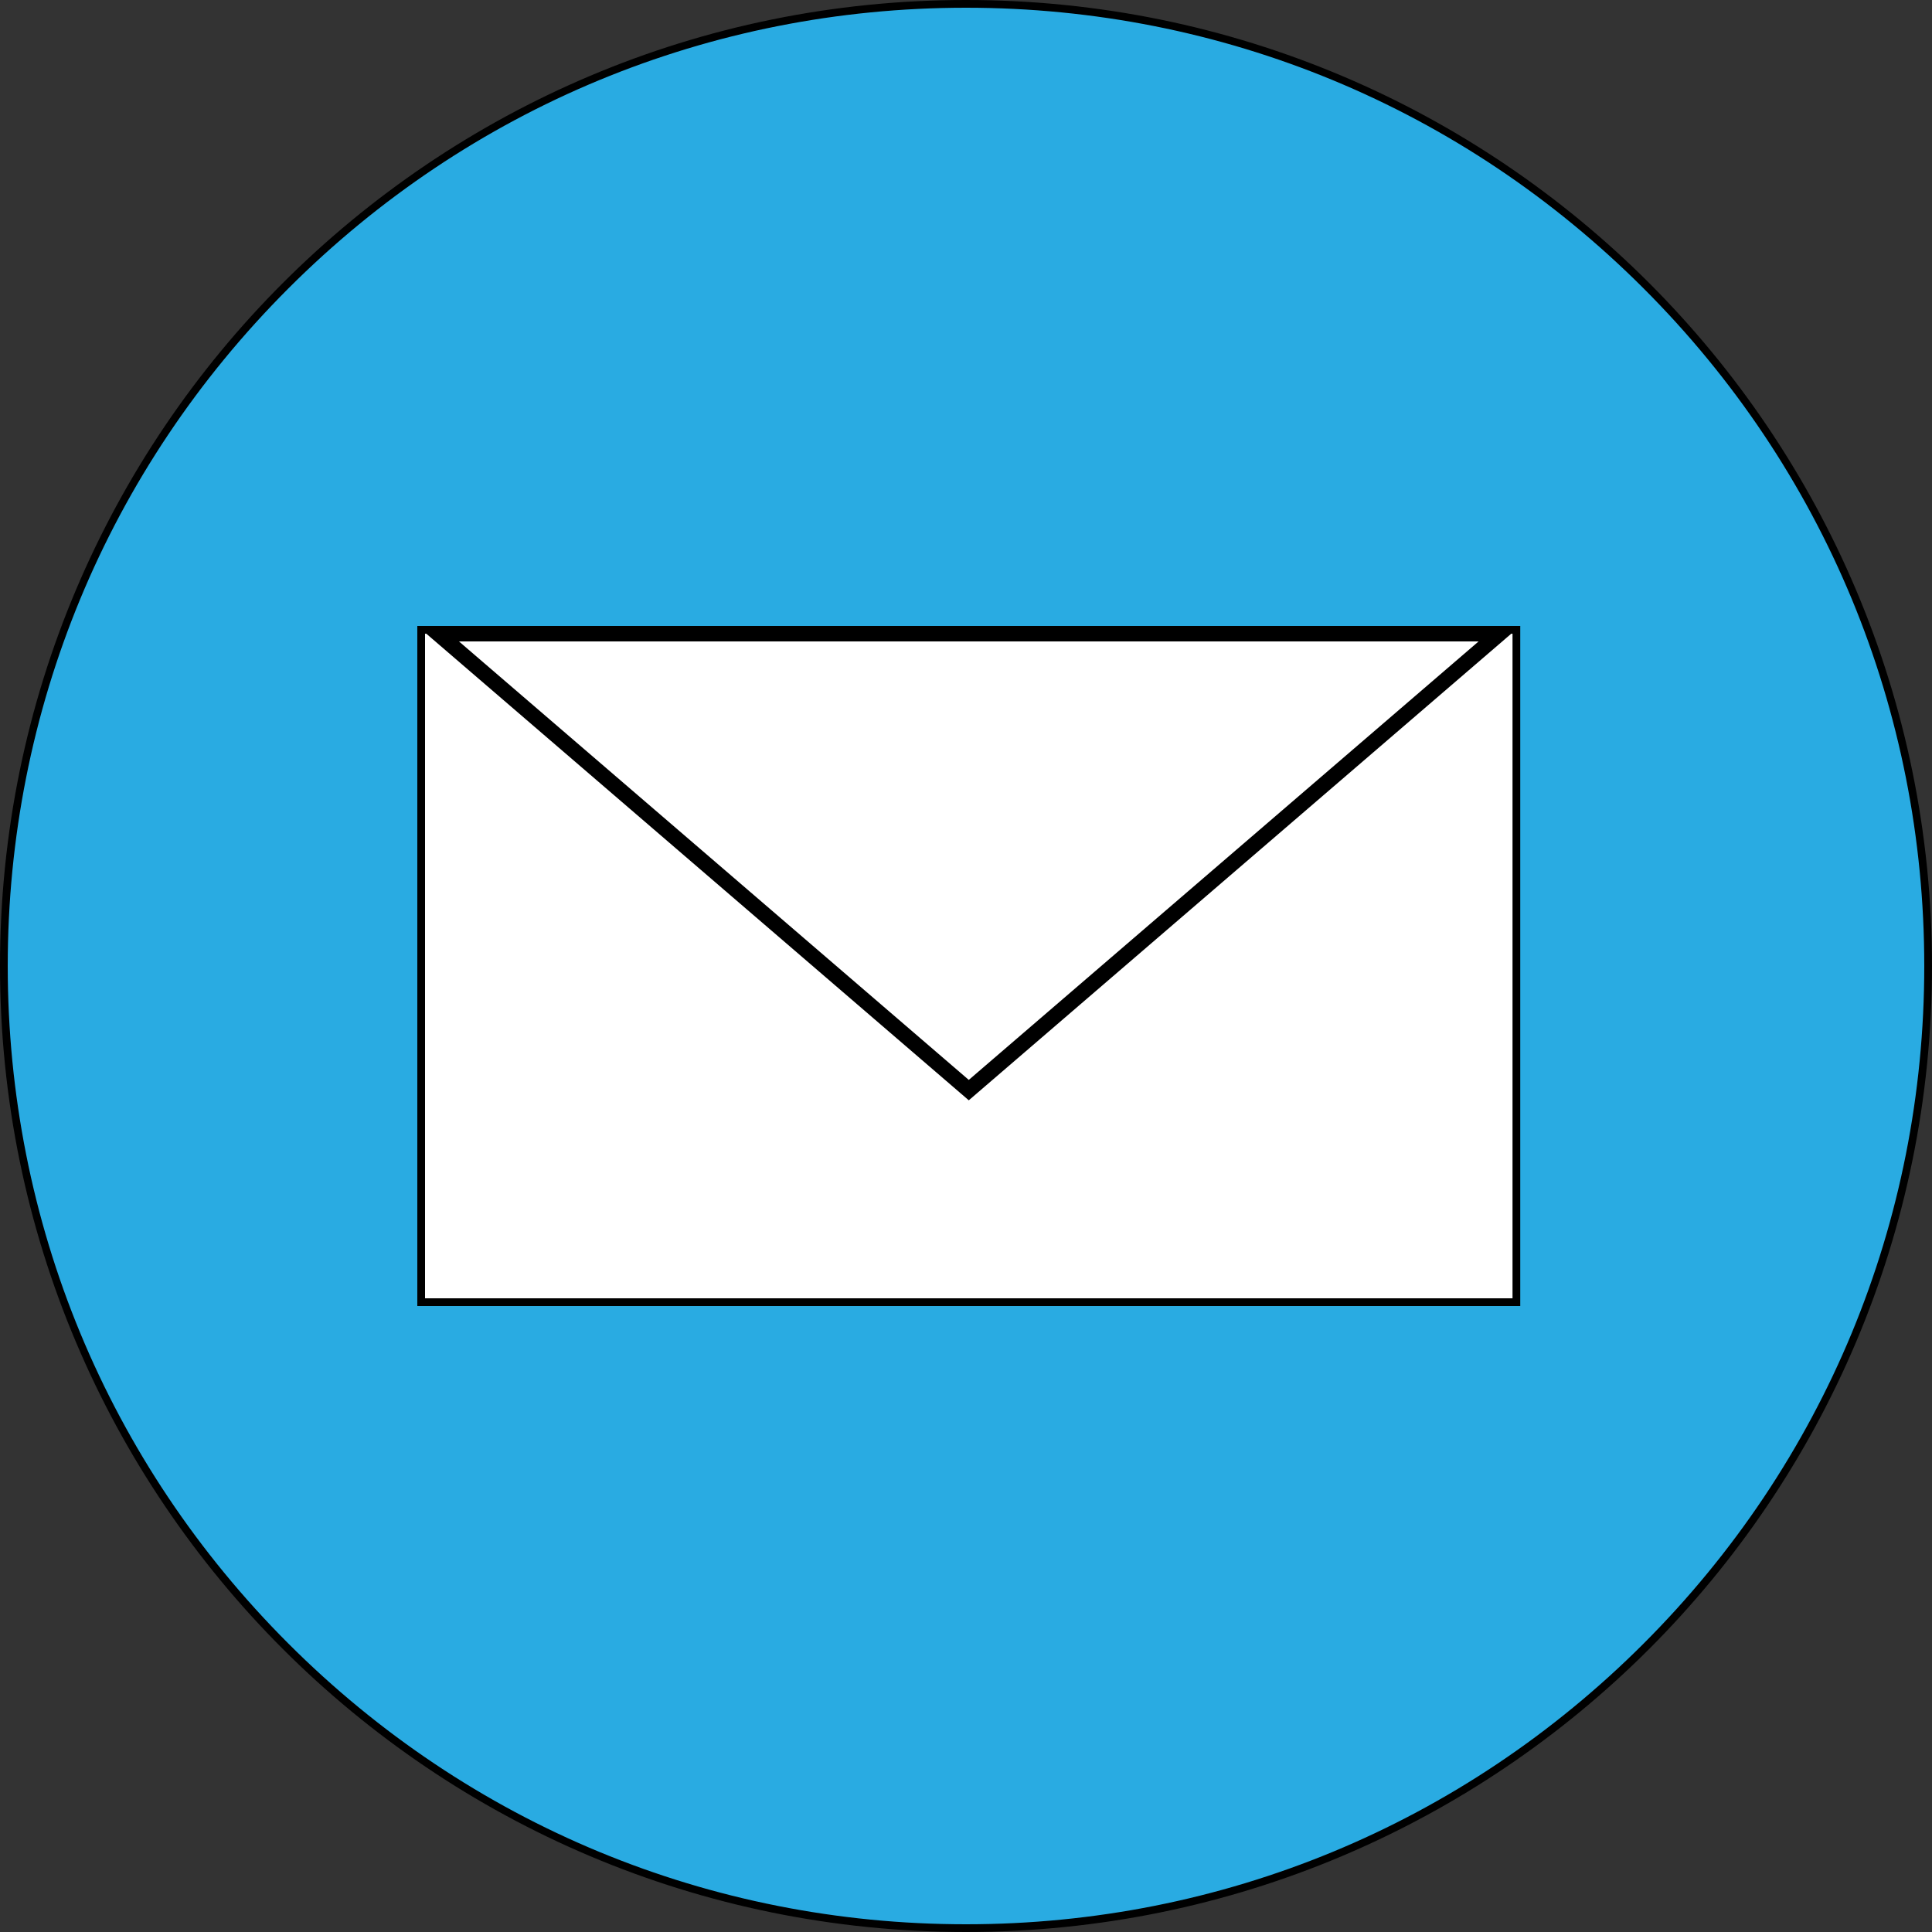 <?xml version="1.0" encoding="utf-8"?>
<!-- Generator: Adobe Illustrator 26.5.0, SVG Export Plug-In . SVG Version: 6.00 Build 0)  -->
<svg version="1.1" id="Layer_1" xmlns="http://www.w3.org/2000/svg" xmlns:xlink="http://www.w3.org/1999/xlink" x="0px" y="0px"
	 viewBox="0 0 250 250" style="enable-background:new 0 0 250 250;" xml:space="preserve">
<rect x="0" y="0" width="250" height="250" fill="#333333" stroke="none"/>
<style type="text/css">
	.st0{fill:#29ABE2;}
	.st1{fill:#FFFFFF;}
</style>
<g>
	<circle class="st0" cx="125" cy="125" r="124.5"/>
	<path d="M125,1c33.12,0,64.26,12.9,87.68,36.32S249,91.88,249,125s-12.9,64.26-36.32,87.68S158.12,249,125,249
		s-64.26-12.9-87.68-36.32S1,158.12,1,125s12.9-64.26,36.32-87.68S91.88,1,125,1 M125,0C55.96,0,0,55.96,0,125s55.96,125,125,125
		s125-55.96,125-125S194.04,0,125,0L125,0z"/>
</g>
<g>
	<rect x="54.5" y="81.5" class="st1" width="141.72" height="87"/>
	<path d="M195.72,82v86H55V82H195.72 M196.72,81H54v88h142.72V81L196.72,81z"/>
</g>
<g>
	<polygon class="st1" points="56.7,82 194.03,82 125.36,141.06 	"/>
	<path d="M191.33,83l-31.59,27.17l-34.38,29.57l-34.38-29.57L59.39,83h65.97H191.33 M196.72,81h-71.36H54l35.68,30.69l35.68,30.69
		l35.68-30.69L196.72,81L196.72,81z"/>
</g>
</svg>
